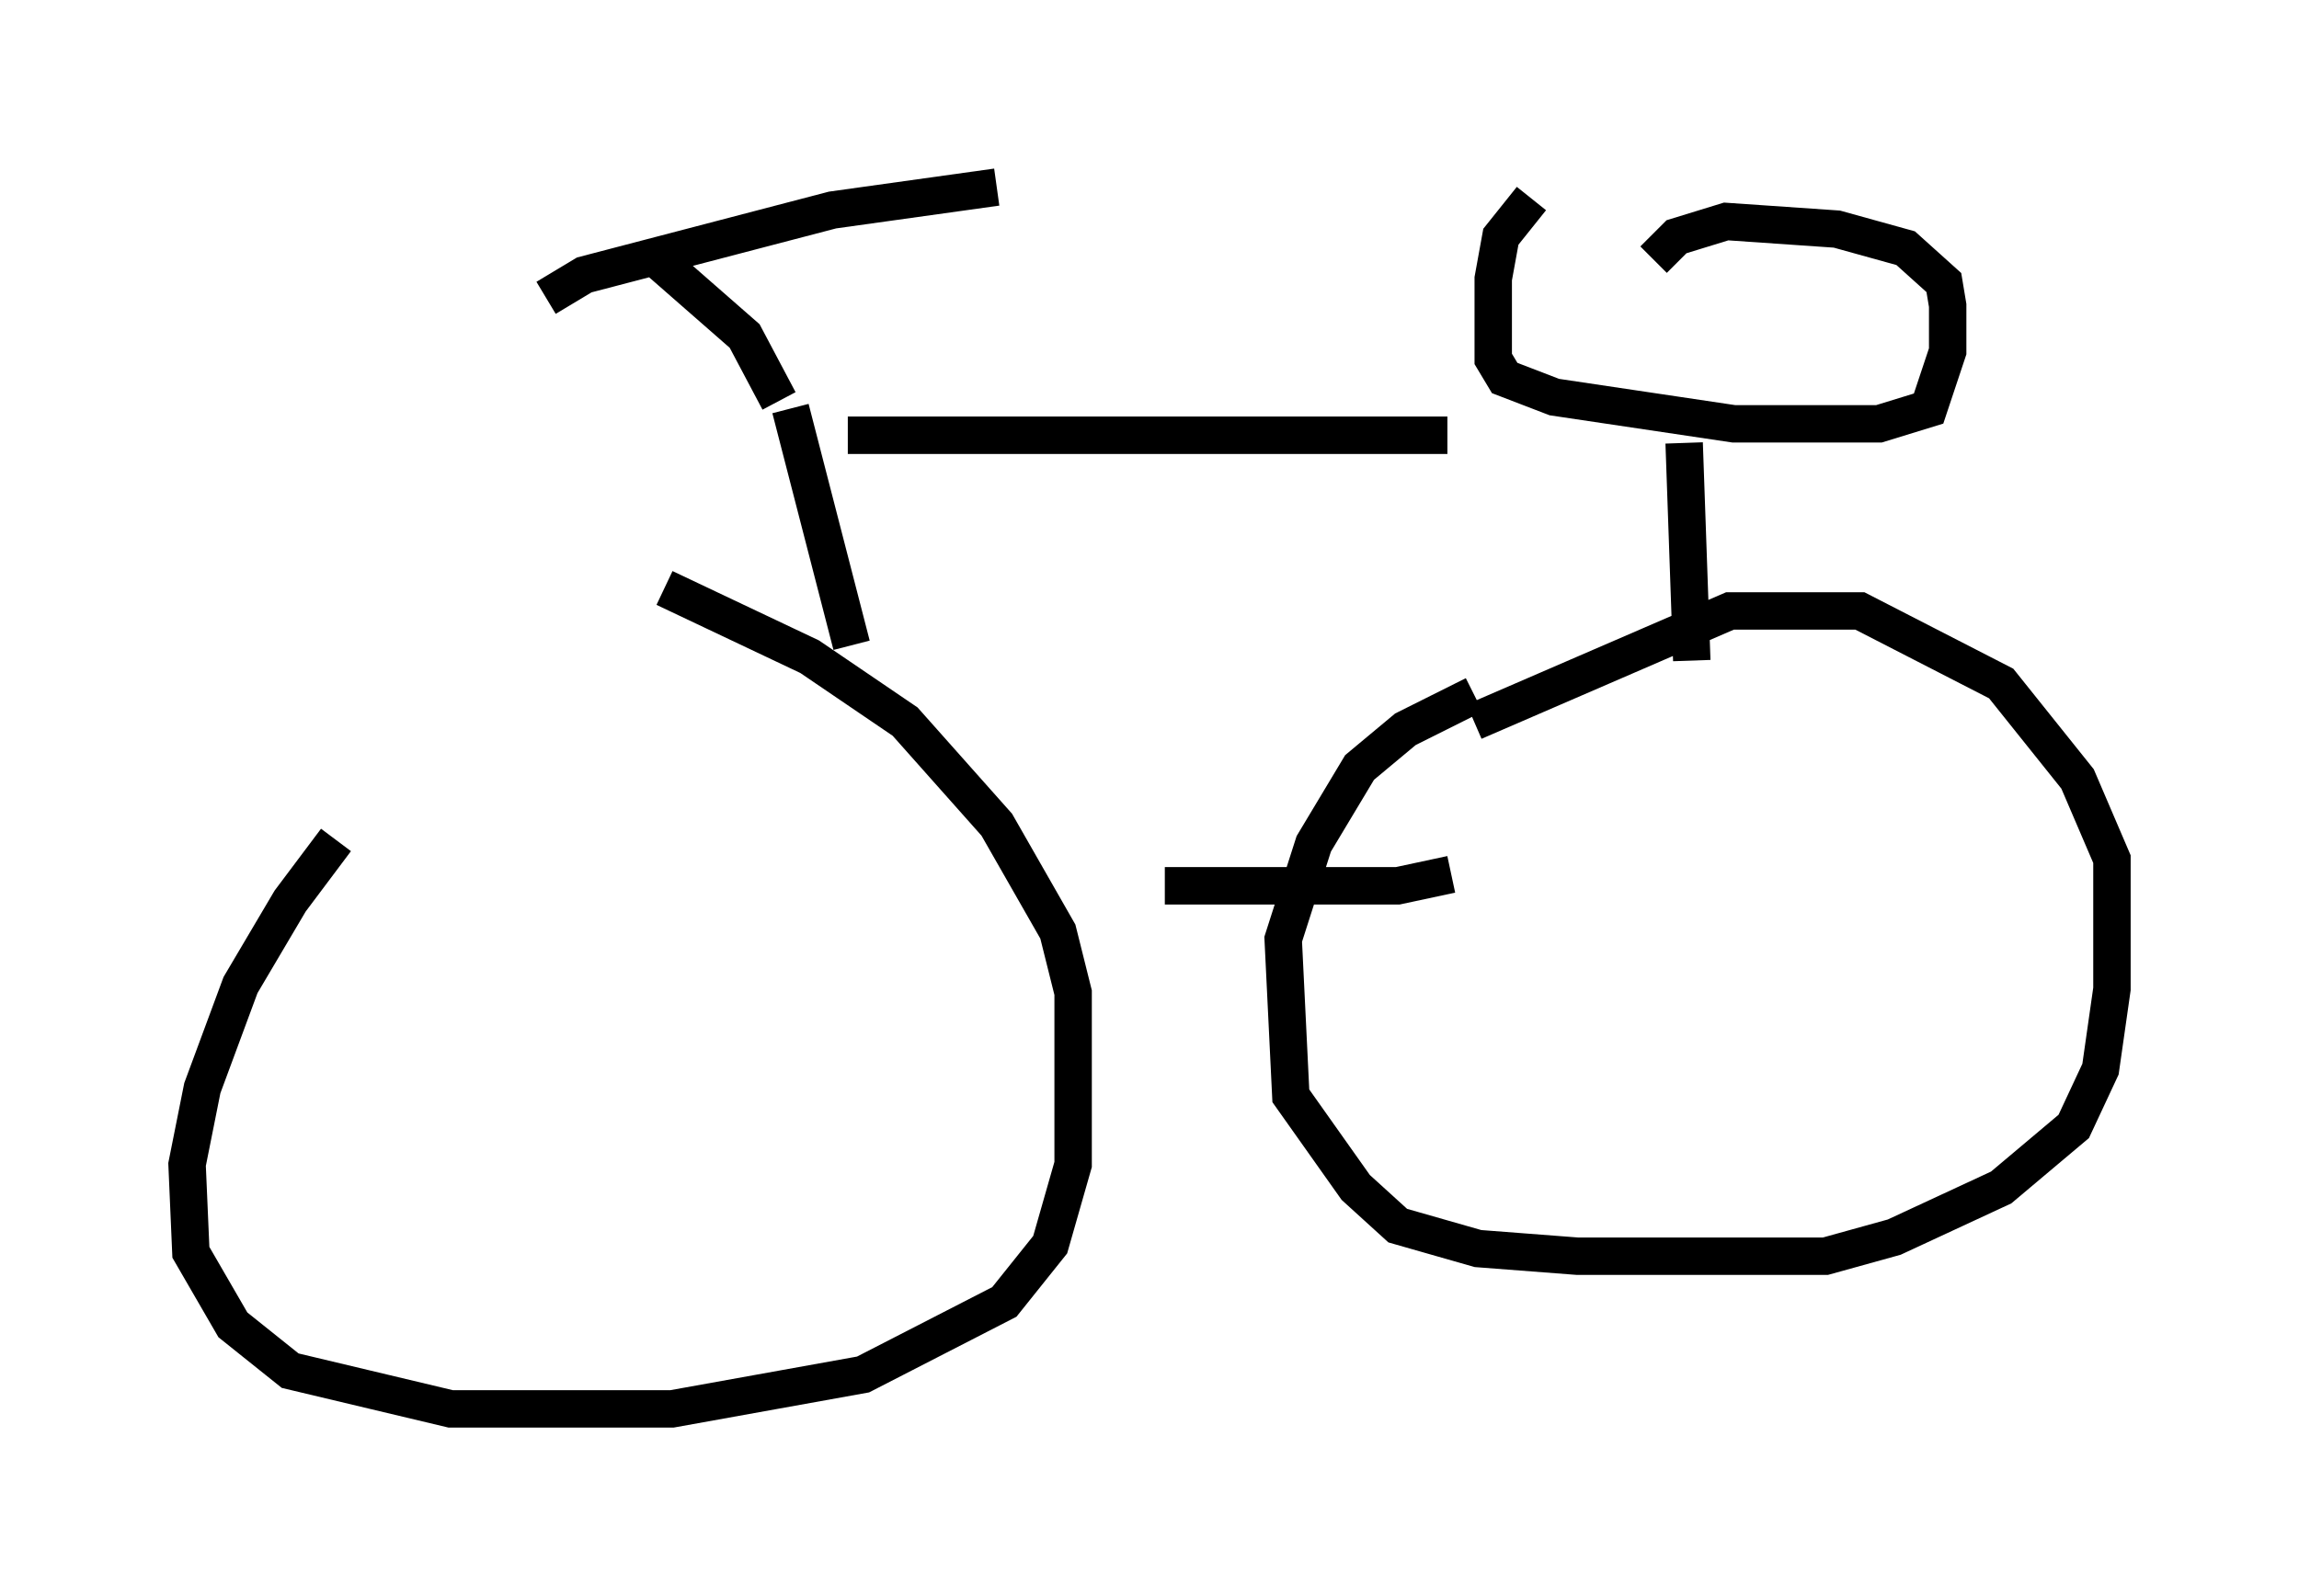 <?xml version="1.0" encoding="utf-8" ?>
<svg baseProfile="full" height="42.667" version="1.1" width="61.451" xmlns="http://www.w3.org/2000/svg" xmlns:ev="http://www.w3.org/2001/xml-events" xmlns:xlink="http://www.w3.org/1999/xlink"><defs /><rect fill="white" height="42.667" width="61.451" x="0" y="0" /><path d="M10.41, 21.436 m-1.429, 1.021 l-1.225, 1.633 -1.327, 2.246 l-1.021, 2.756 -0.408, 2.042 l0.102, 2.348 1.123, 1.94 l1.531, 1.225 4.288, 1.021 l5.921, 0.0 5.104, -0.919 l3.777, -1.94 1.225, -1.531 l0.613, -2.144 0.0, -4.594 l-0.408, -1.633 -1.633, -2.858 l-2.45, -2.756 -2.552, -1.735 l-3.879, -1.838 m13.373, 7.963 l6.227, 0.0 1.429, -0.306 m0.613, -4.798 l-1.838, 0.919 -1.225, 1.021 l-1.225, 2.042 -0.817, 2.552 l0.204, 4.185 1.735, 2.45 l1.123, 1.021 2.144, 0.613 l2.654, 0.204 6.635, 0.0 l1.838, -0.51 2.858, -1.327 l1.94, -1.633 0.715, -1.531 l0.306, -2.144 0.0, -3.471 l-0.919, -2.144 -2.042, -2.552 l-3.777, -1.94 -3.471, 0.0 l-6.84, 2.96 m-16.64, -2.042 l-1.633, -6.329 m-0.306, -0.204 l-0.919, -1.735 -2.45, -2.144 m-2.858, 1.123 l1.021, -0.613 6.635, -1.735 l4.39, -0.613 m-3.981, 6.635 l16.027, 0.0 m2.246, -6.329 l-0.817, 1.021 -0.204, 1.123 l0.0, 2.144 0.306, 0.51 l1.327, 0.51 4.798, 0.715 l3.879, 0.0 1.327, -0.408 l0.51, -1.531 0.0, -1.225 l-0.102, -0.613 -1.021, -0.919 l-1.838, -0.51 -2.96, -0.204 l-1.327, 0.408 -0.613, 0.613 m0.817, 4.9 l0.204, 5.819 " fill="none" stroke="black" stroke-width="1" /></svg>